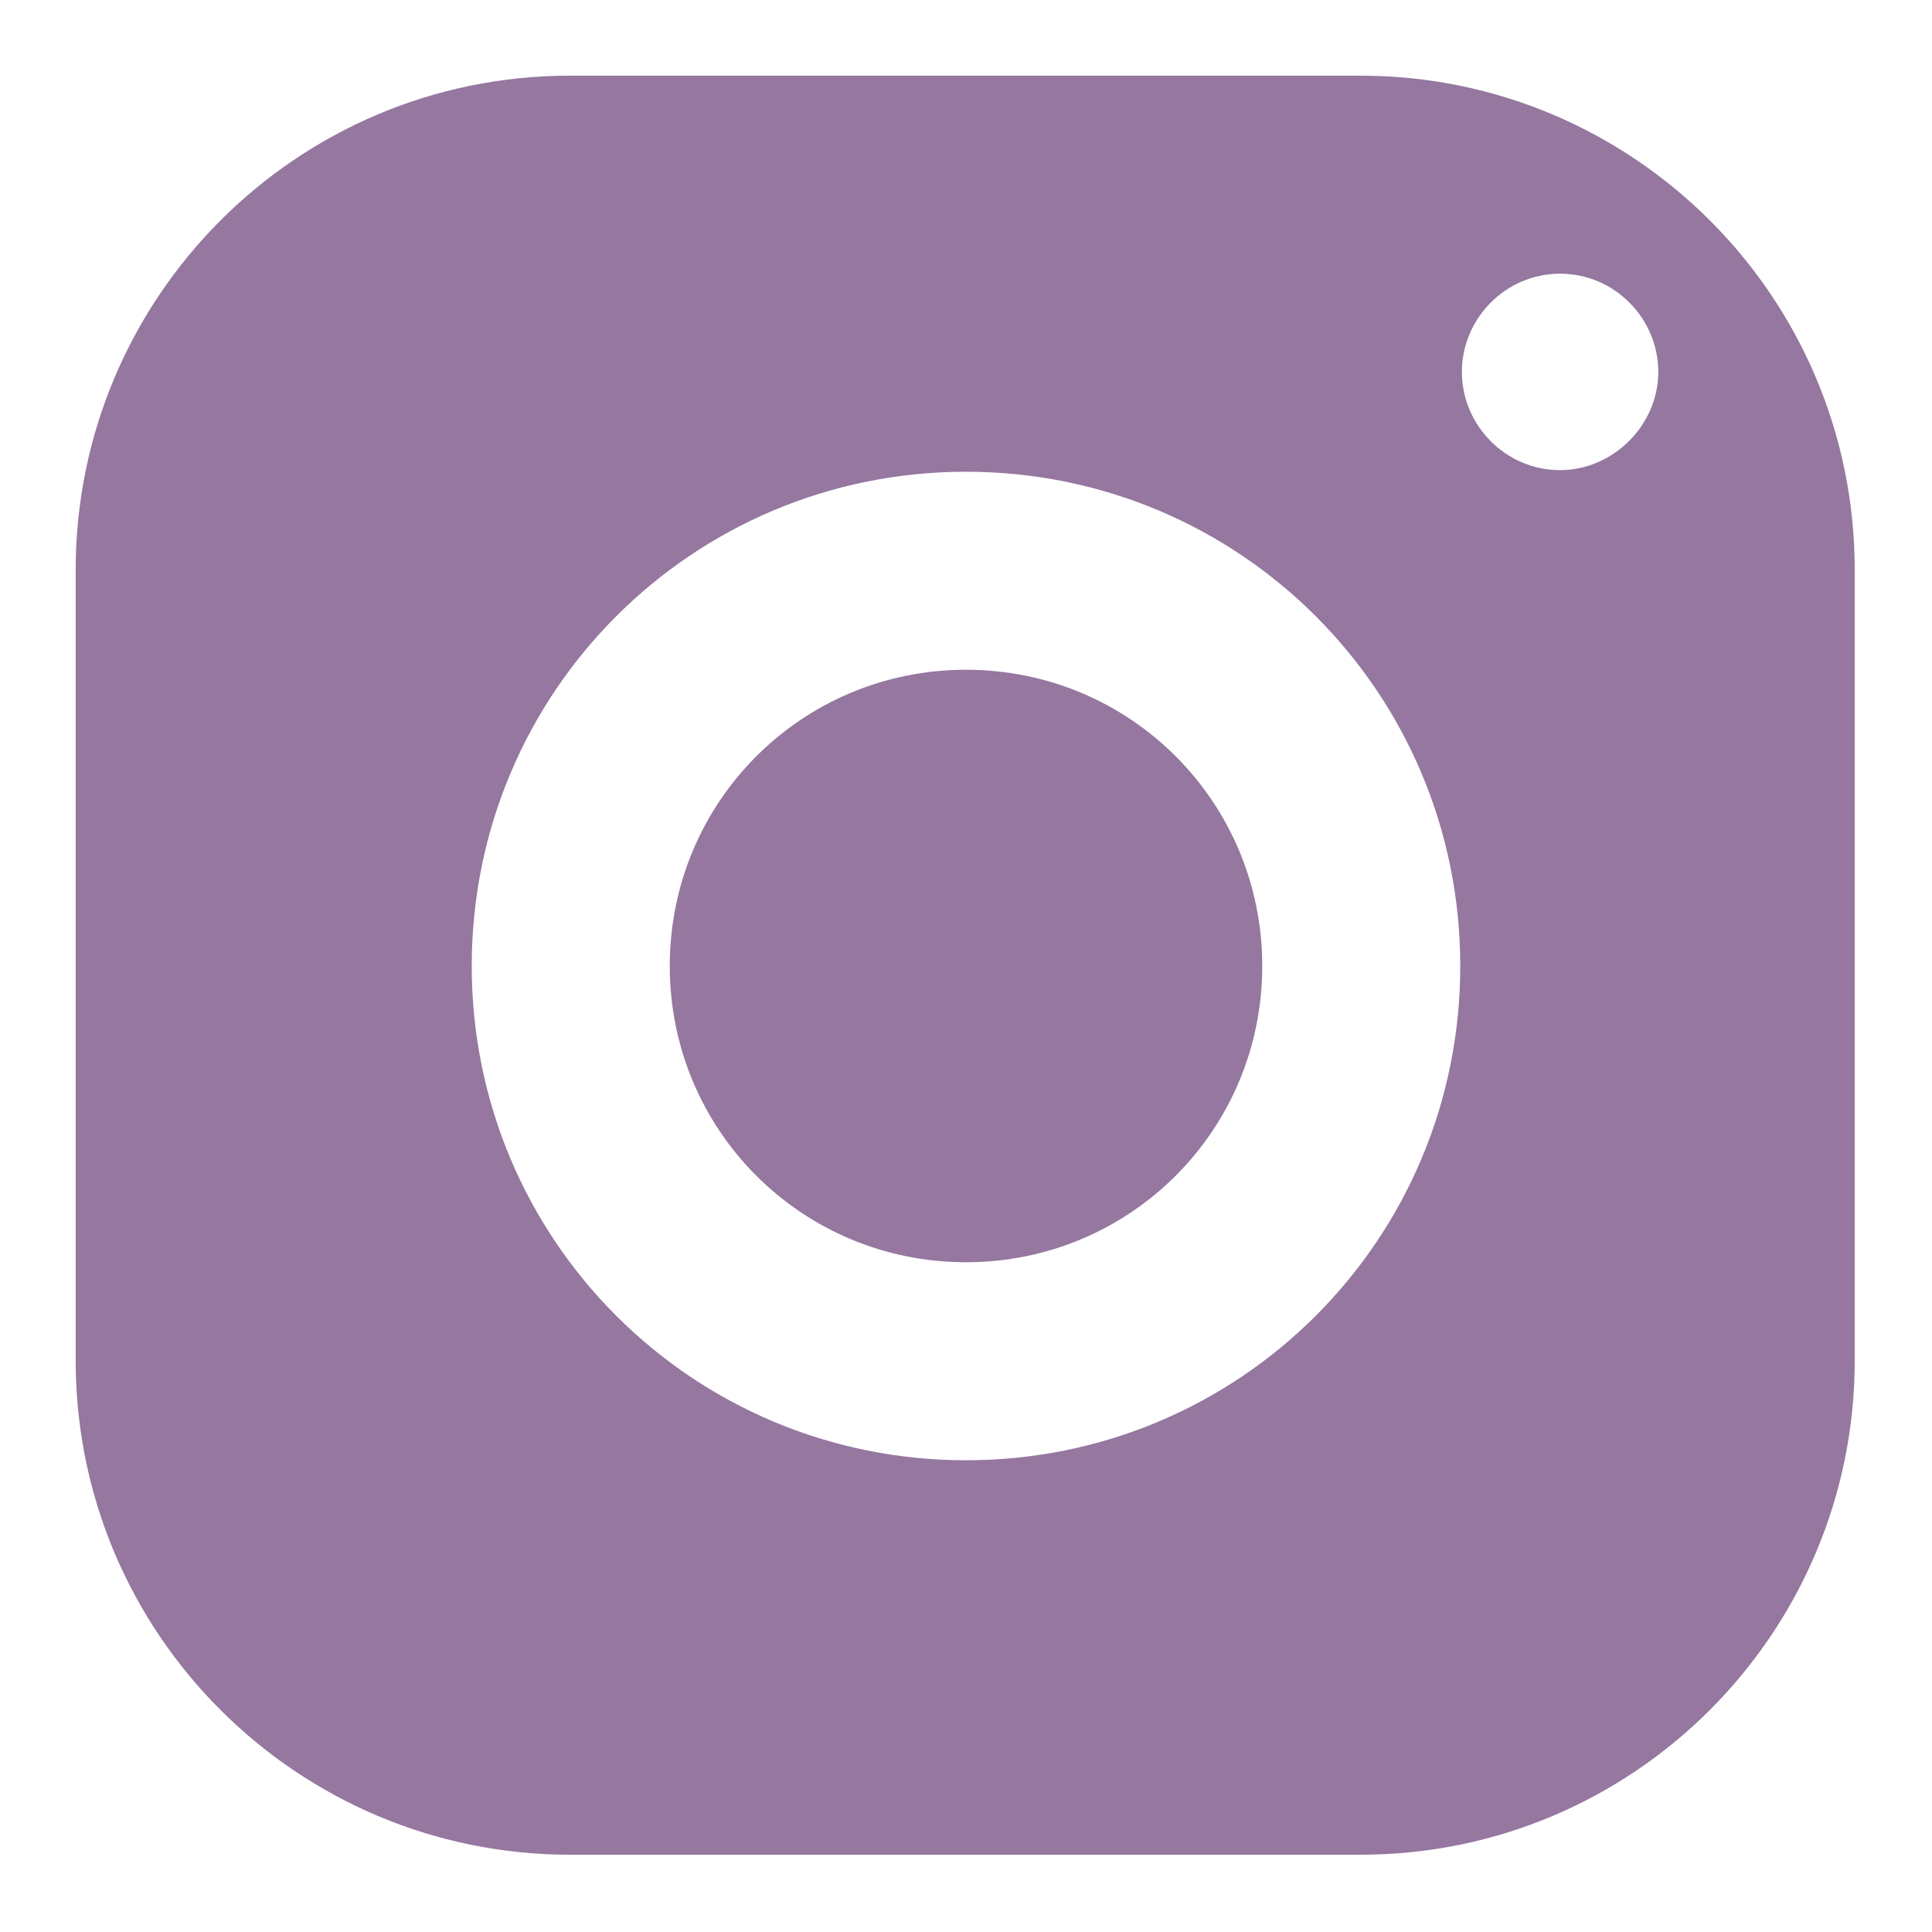 <?xml version="1.0" encoding="utf-8"?>
<!-- Generator: Adobe Illustrator 27.8.1, SVG Export Plug-In . SVG Version: 6.00 Build 0)  -->
<svg version="1.1" id="Слой_1" xmlns="http://www.w3.org/2000/svg" xmlns:xlink="http://www.w3.org/1999/xlink" x="0px" y="0px"
	 viewBox="0 0 120 120" style="enable-background:new 0 0 120 120;" xml:space="preserve">
<style type="text/css">
	.st0{fill:#9577A0;}
</style>
<path class="st0" d="M35.4,4.7c-17,0-30.7,13.8-30.7,30.7v49.1c0,17,13.8,30.7,30.7,30.7h49.1c17,0,30.7-13.8,30.7-30.7V35.4
	c0-17-13.8-30.7-30.7-30.7C84.5,4.7,35.4,4.7,35.4,4.7z M96.9,17c3.4,0,6.1,2.8,6.1,6.1s-2.8,6.1-6.1,6.1c-3.4,0-6.1-2.8-6.1-6.1
	S93.5,17,96.9,17z M60,29.3C77,29.3,90.7,43,90.7,60S77,90.7,60,90.7S29.3,77,29.3,60S43,29.3,60,29.3z M60,41.6
	c-10.2,0-18.4,8.2-18.4,18.4S49.8,78.4,60,78.4S78.4,70.2,78.4,60S70.2,41.6,60,41.6z"/>
</svg>
